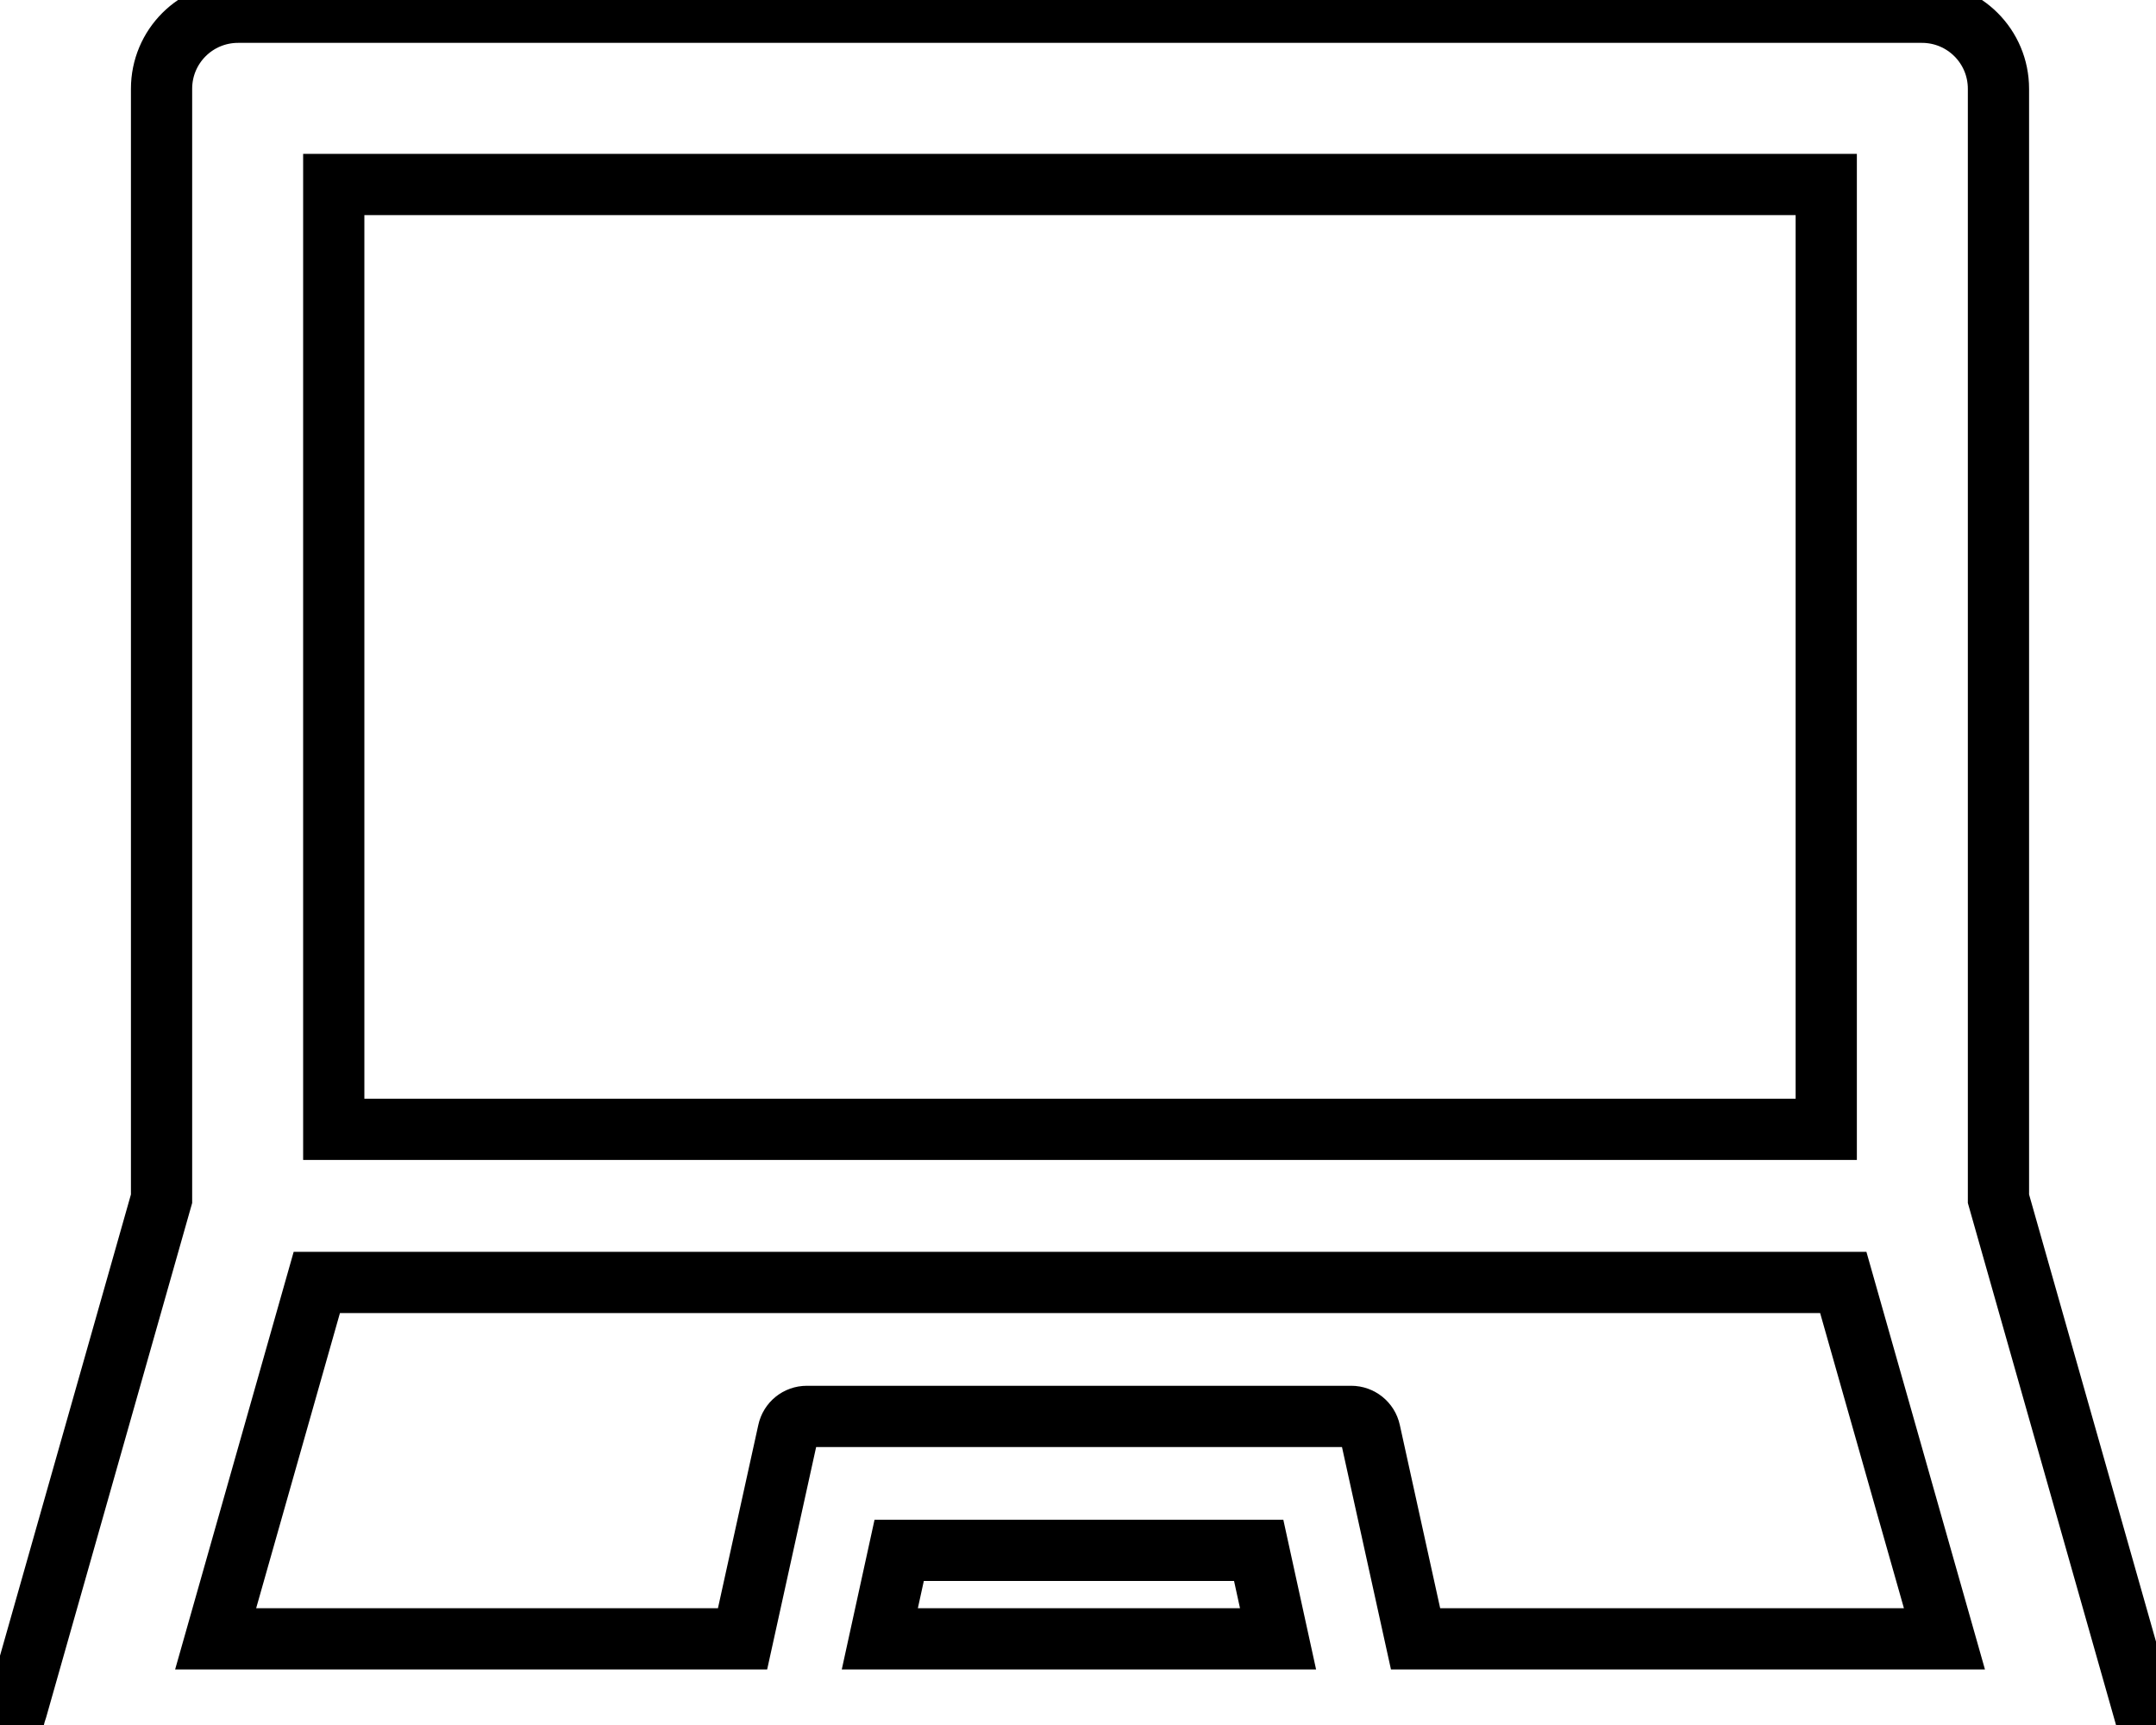 <svg data-v-9833e8b2="" version="1.1" xmlns="http://www.w3.org/2000/svg" xmlns:xlink="http://www.w3.org/1999/xlink" width="25" height="20"><g data-v-9833e8b2=""><path data-v-9833e8b2="" transform="scale(0.142)" fill="none" stroke="currentColor" paint-order="fill stroke markers" d="m175.008,139.496l-11.816,-41.621l0,-90.625c0,-3.457 -2.793,-6.25 -6.25,-6.25l-137.5,0c-3.457,0 -6.25,2.793 -6.25,6.25l0,90.625l-11.816,41.621c-1.465,4.082 1.543,8.379 5.879,8.379l161.875,0c4.336,0 7.344,-4.297 5.879,-8.379zm-147.754,-124.434l121.875,0l0,77.149l-121.875,0l0,-77.149zm44.59,118.75l1.582,-7.227l29.356,0l1.582,7.227l-32.52,0zm43.75,0l-3.73,-16.934c-0.156,-0.723 -0.801,-1.23 -1.523,-1.23l-44.453,0c-0.742,0 -1.367,0.508 -1.523,1.23l-3.73,16.934l-43.027,0l8.262,-29.102l124.649,0l8.262,29.102l-43.184,0z" stroke-width="5" stroke-miterlimit="10" stroke-dasharray=""></path></g></svg>
